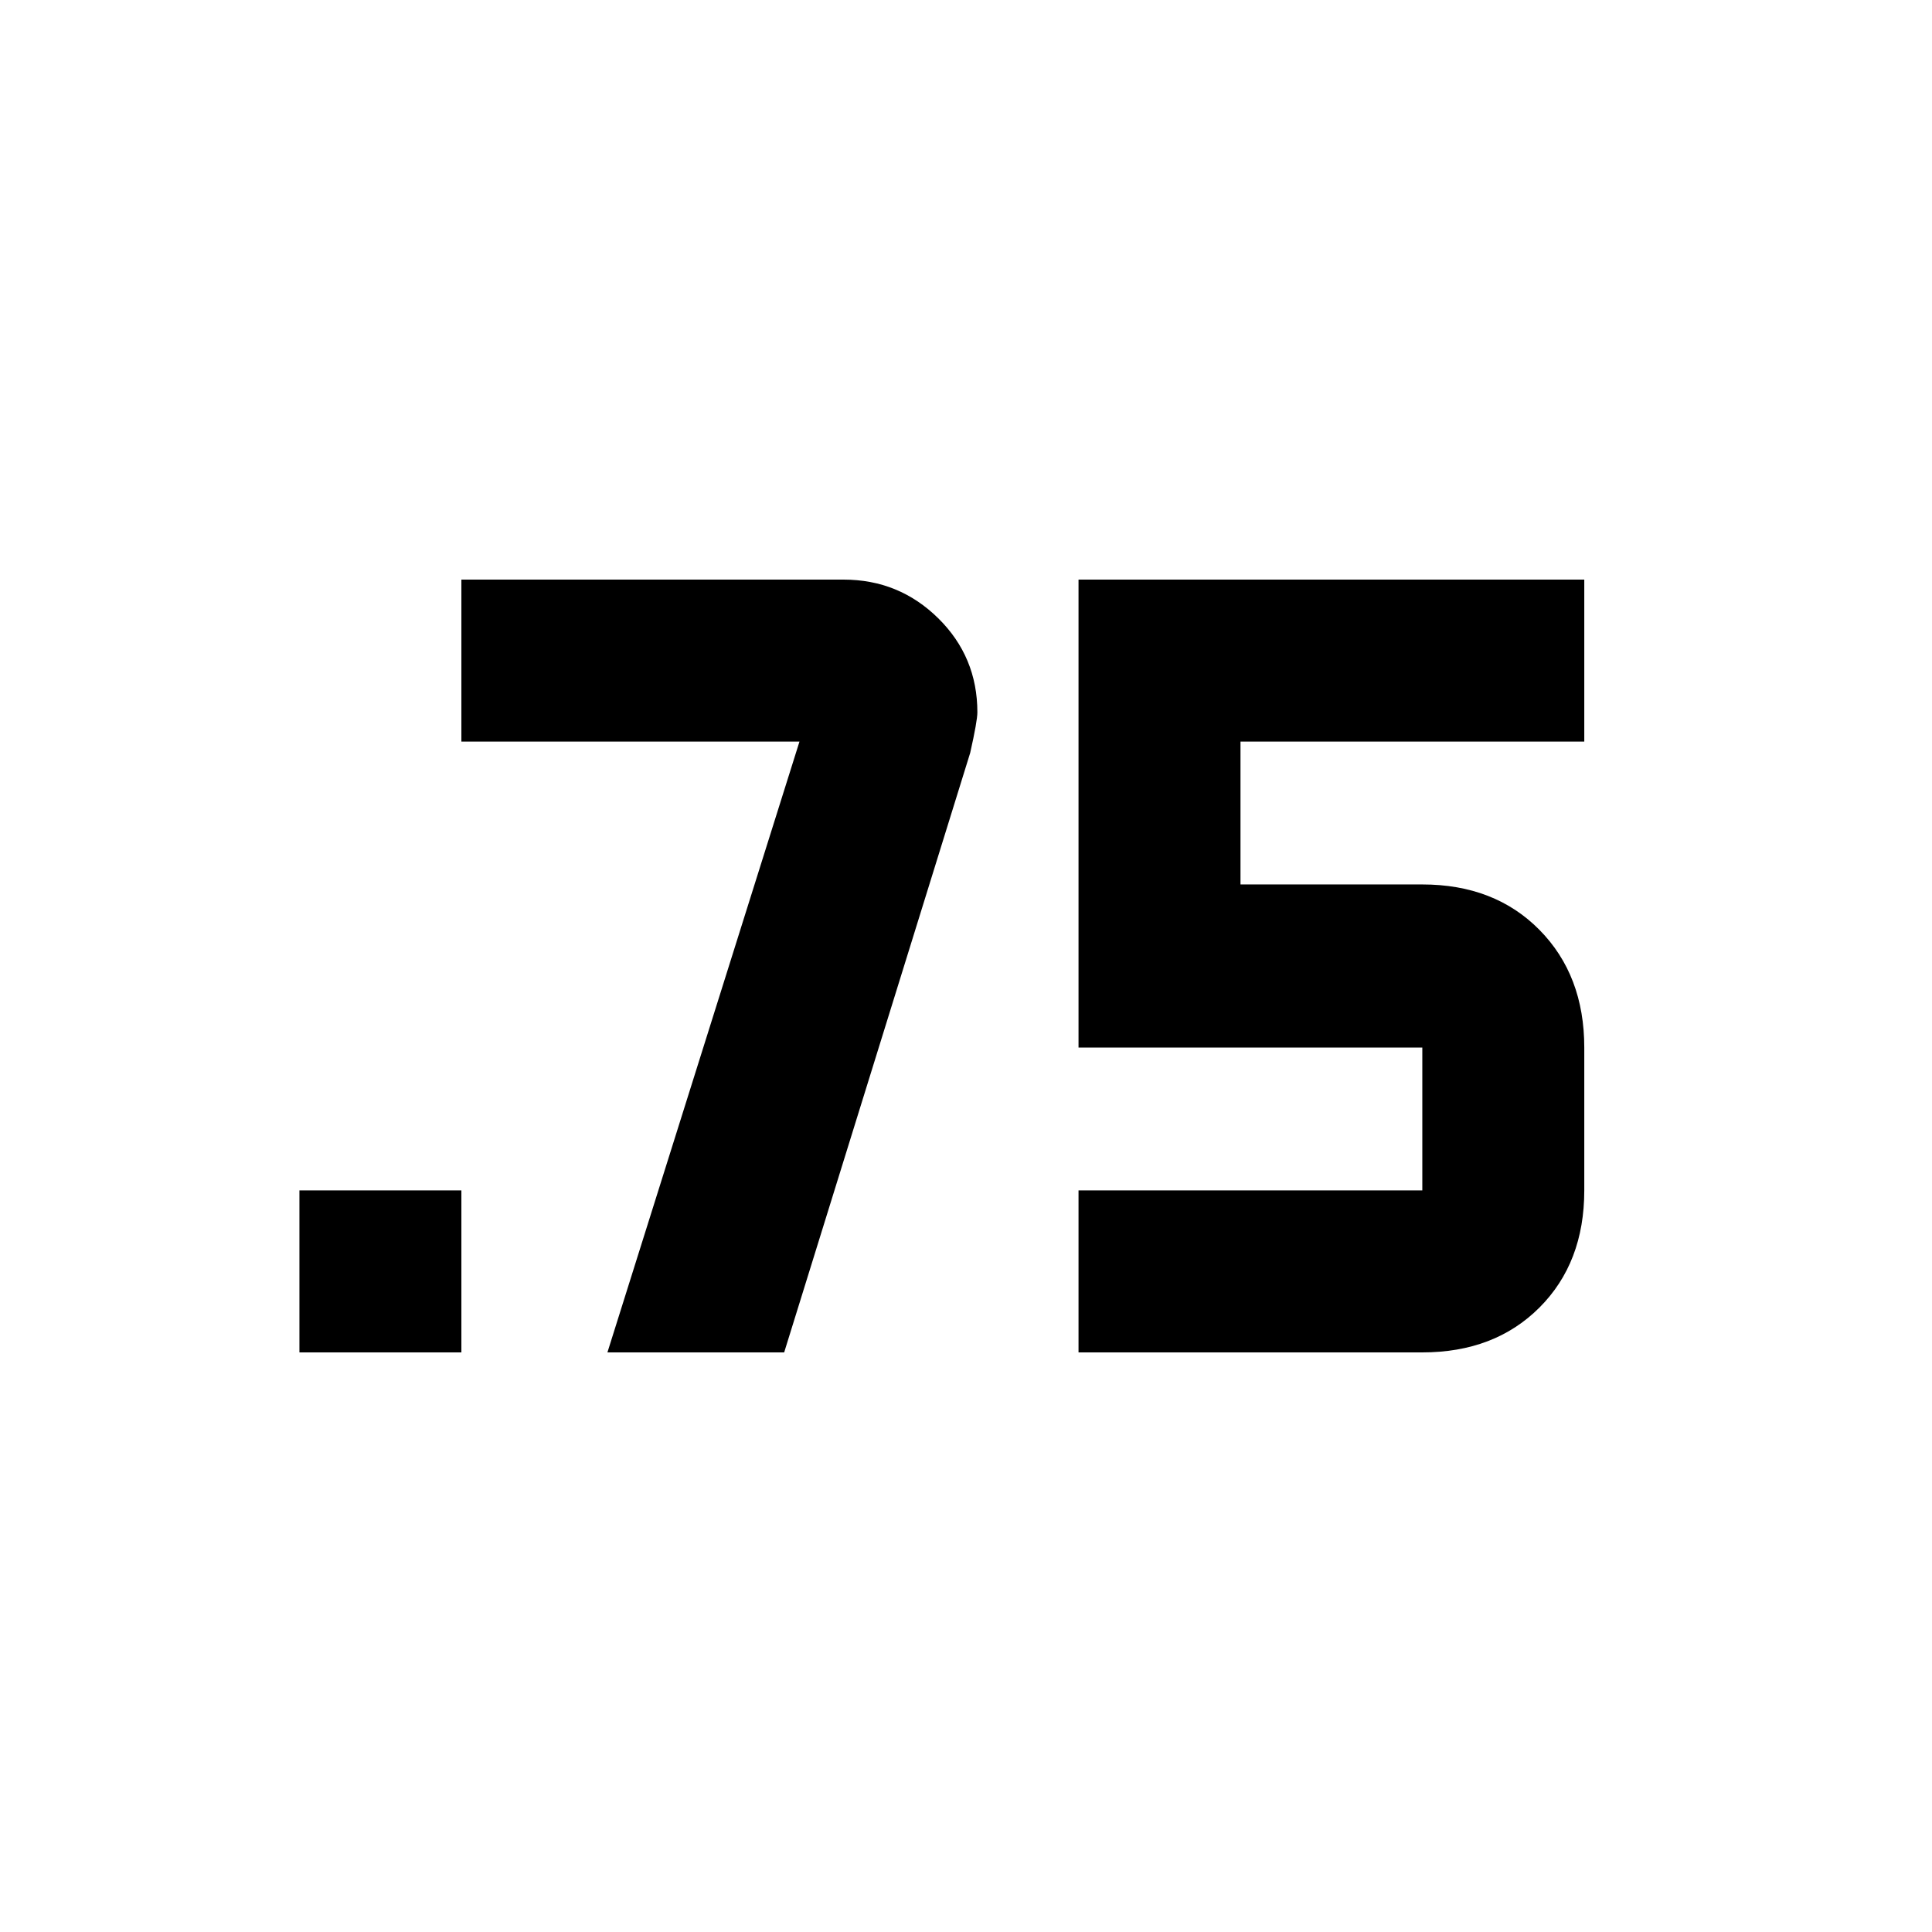 <svg xmlns="http://www.w3.org/2000/svg" height="20" viewBox="0 -960 960 960" width="20"><path d="M148.782-288v-80.479h80.478V-288h-80.478Zm387.131 0v-80.479H706.74v-70.999H535.913V-672h251.305v80.479H616.392v70.999h90.348q35.917 0 58.198 22.563 22.28 22.563 22.28 58.481v70.999q0 35.918-22.28 58.199Q742.657-288 706.74-288H535.913Zm-234.087 0 95.434-303.521h-168V-672h189.87q27.56 0 47.041 19.182 19.481 19.181 19.481 46.775 0 4.261-3.565 20.13L389.652-288h-87.826Z"/></svg>
